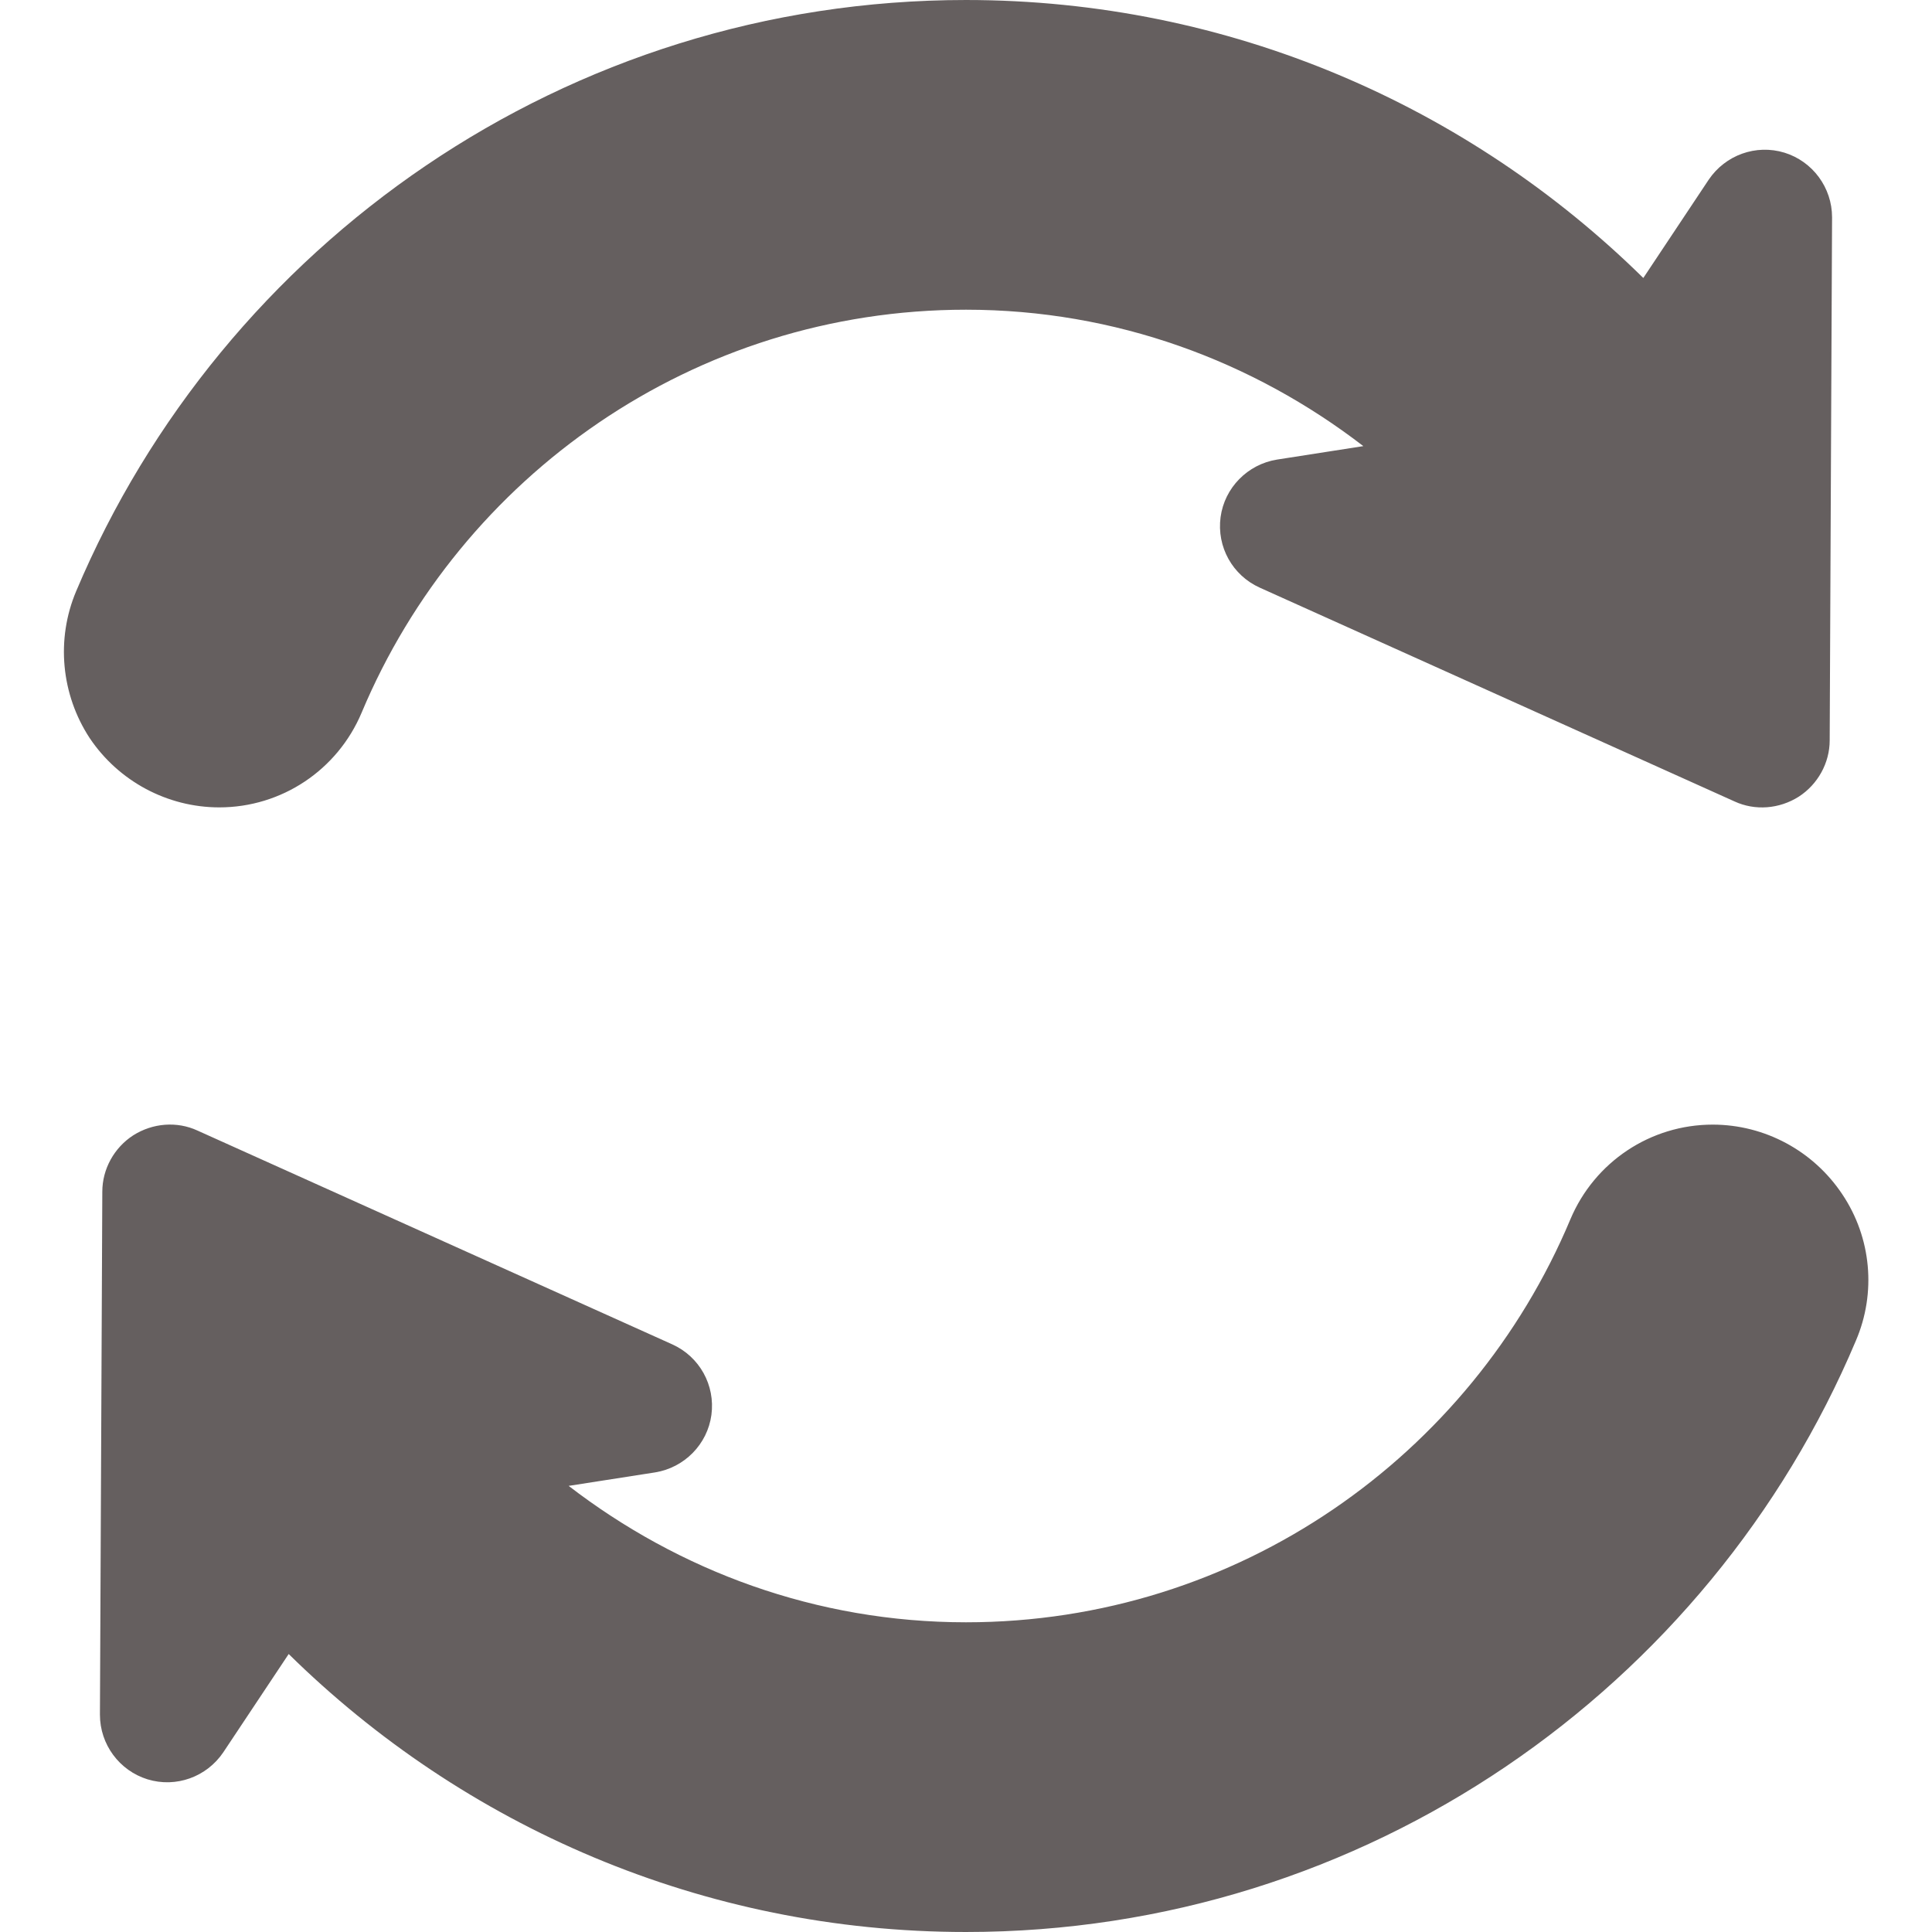 <?xml version="1.0" encoding="utf-8"?>
<!-- Generator: Adobe Illustrator 18.1.1, SVG Export Plug-In . SVG Version: 6.00 Build 0)  -->
<svg version="1.1" id="Capa_1" xmlns="http://www.w3.org/2000/svg" xmlns:xlink="http://www.w3.org/1999/xlink" x="0px" y="0px"
	 viewBox="-61 153.8 487.2 487.2" enable-background="new -61 153.8 487.2 487.2" xml:space="preserve">
<g>
	<g>
		<path fill="#655F5F" d="M-5.7,357.4c15.7,0,29.8-9.4,35.9-23.9c25-59.6,83.8-101.6,152.4-101.6c37.8,0,72.4,13,100.2,34.4
			l-21.8,3.4c-7.4,1.2-13.2,7.1-14.2,14.5c-1,7.5,3,14.7,9.9,17.8l119.7,53.9c5.2,2.4,11.3,1.9,16.2-1.2c4.8-3.1,7.8-8.5,7.8-14.2
			l0.6-131.9c0-7.5-4.9-14.1-12-16.3c-7.2-2.2-14.9,0.6-19.1,6.8l-16.5,24.8c-44-43.3-104.3-70.1-170.8-70.1
			c-100.8,0-187.5,61.6-224.4,149.1c-5.1,12.1-3.8,26,3.4,37C-31.1,350.8-18.8,357.4-5.7,357.4z"/>
		<path fill="#655F5F" d="M403.6,455c-7.3-11-19.6-17.6-32.7-17.6c-15.7,0-29.8,9.4-35.9,23.9c-25,59.6-83.8,101.6-152.4,101.6
			c-37.8,0-72.4-13-100.2-34.4l21.8-3.4c7.4-1.2,13.2-7.1,14.2-14.5c1-7.5-3-14.7-9.9-17.8l-119.7-53.9c-5.2-2.4-11.3-1.9-16.2,1.2
			c-4.8,3.1-7.8,8.5-7.8,14.2l-0.6,131.9c0,7.5,4.9,14.1,12,16.3c7.2,2.2,14.9-0.6,19.1-6.8l16.5-24.8
			c44,43.3,104.3,70.1,170.8,70.1c100.8,0,187.5-61.6,224.4-149.1C412.2,479.8,410.9,465.9,403.6,455z"/>
	</g>
</g>
</svg>
